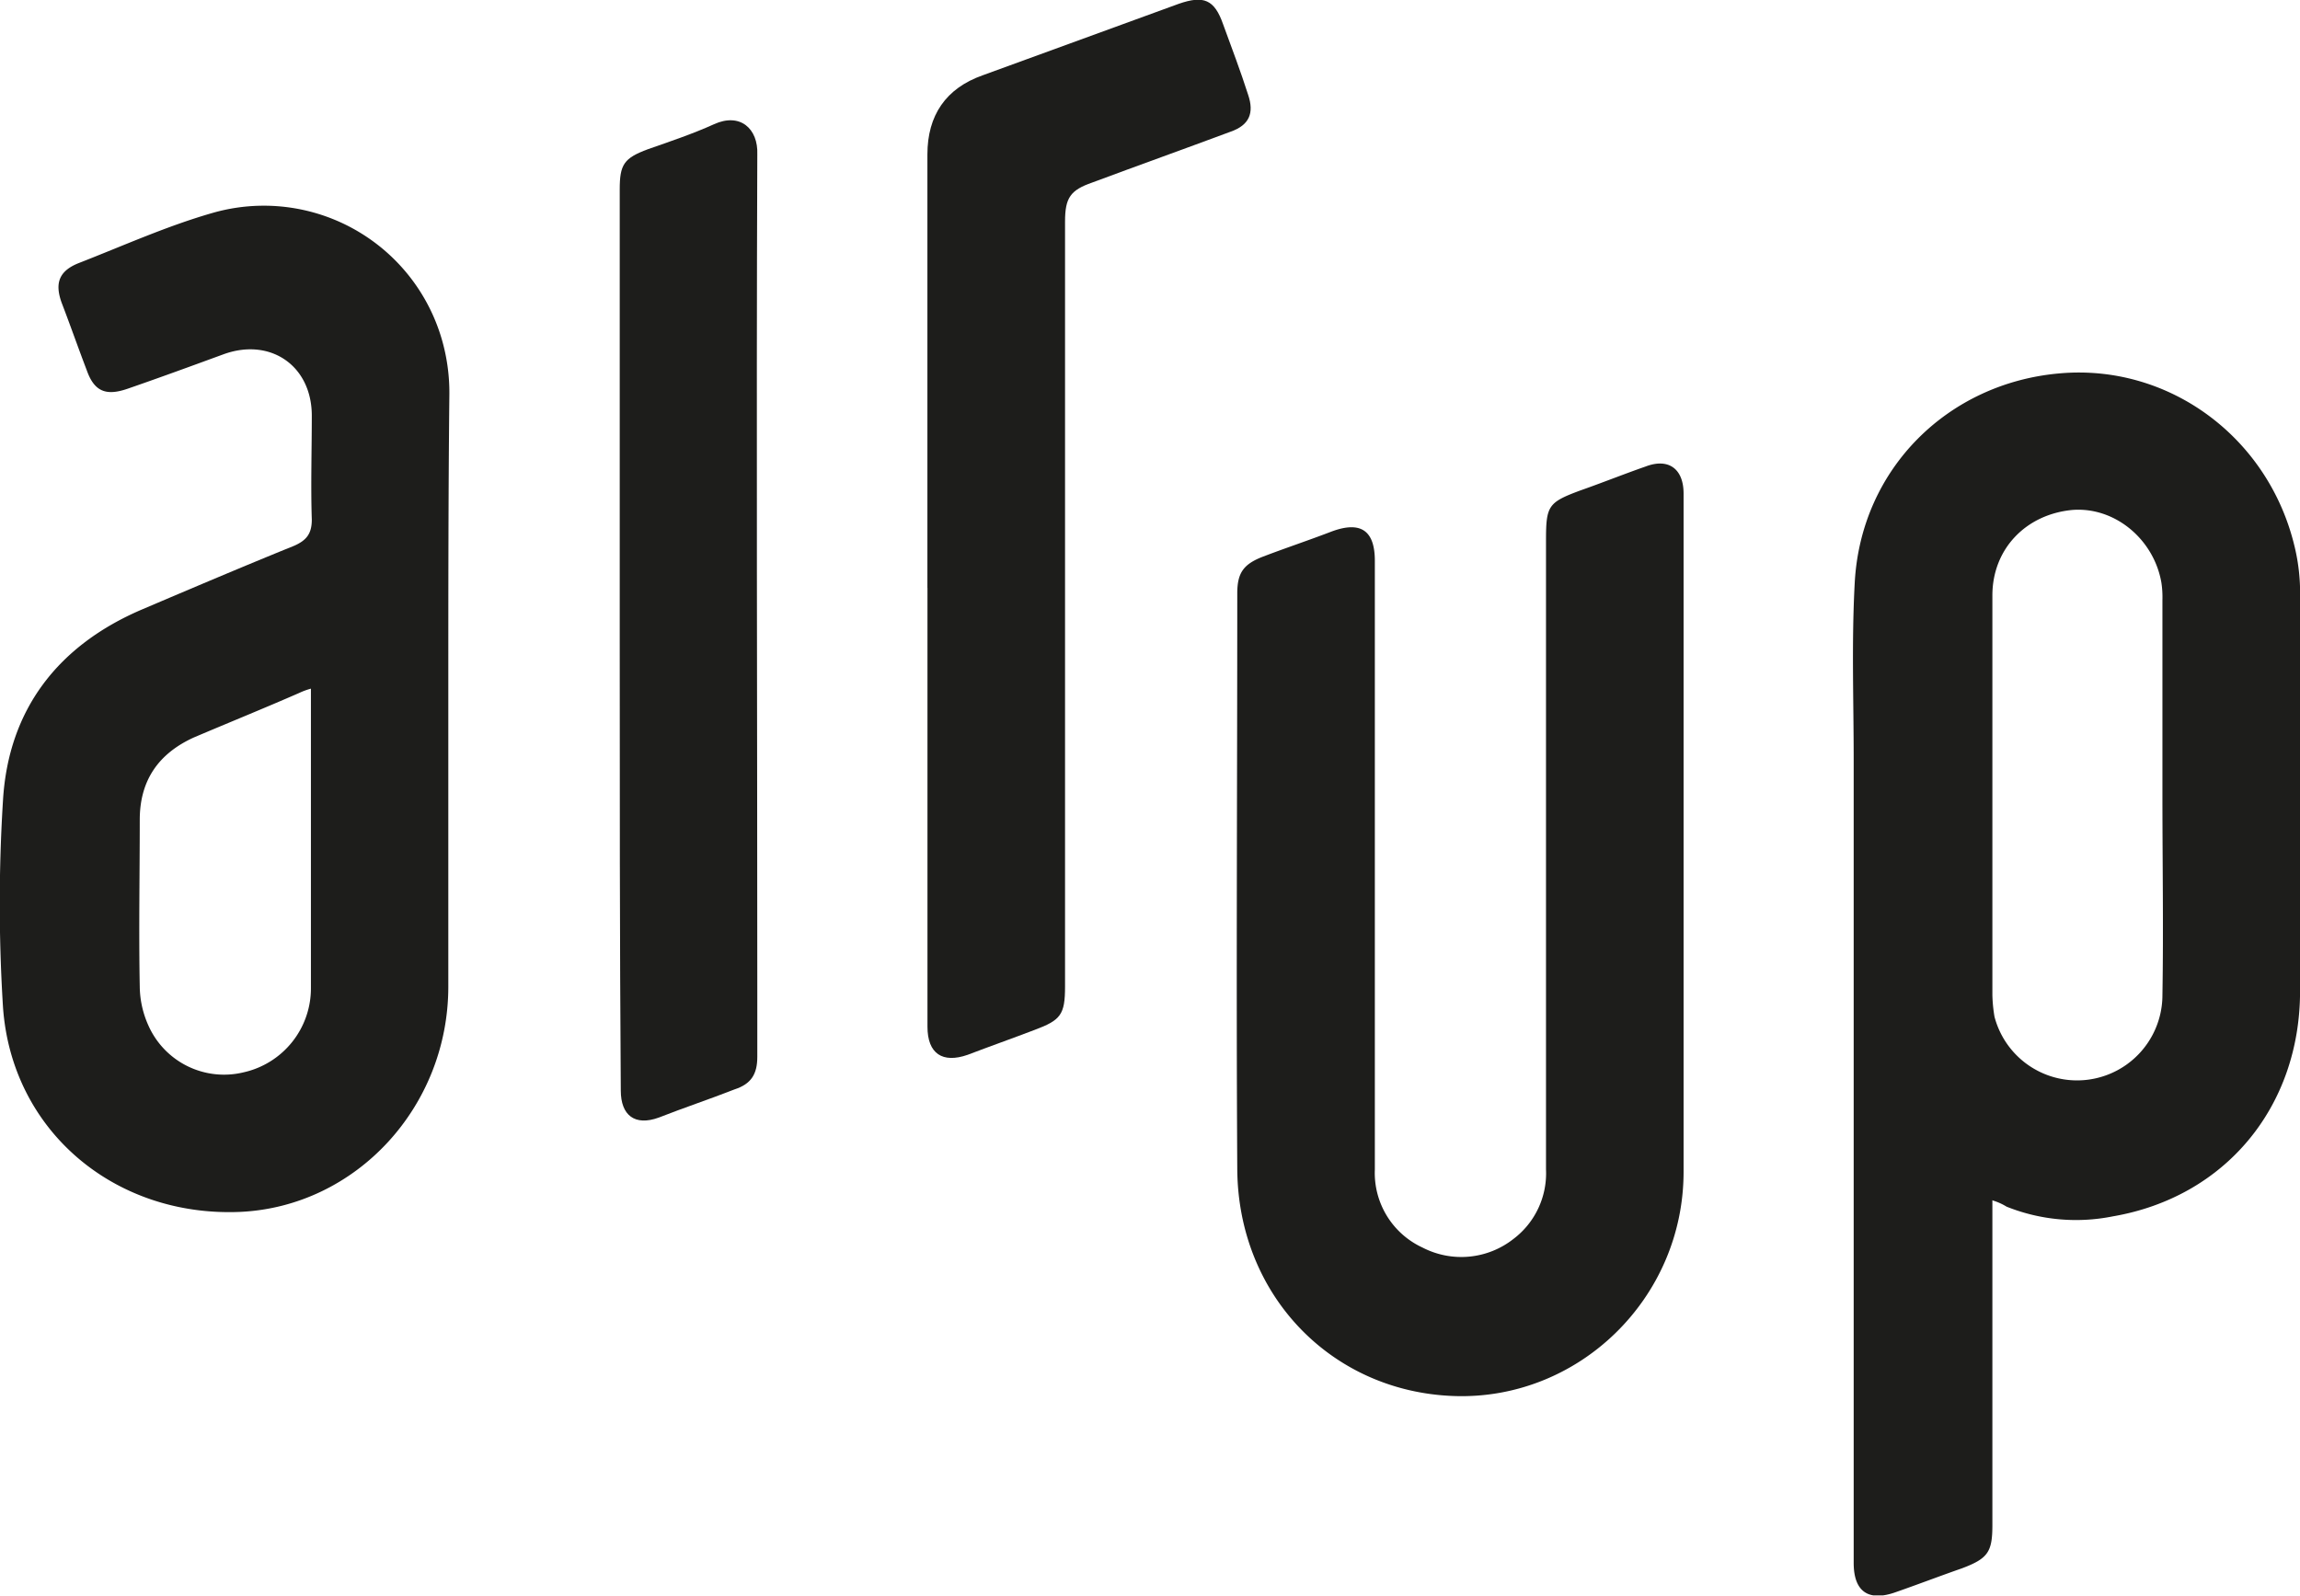 <svg id="Laag_1" data-name="Laag 1" xmlns="http://www.w3.org/2000/svg" xmlns:xlink="http://www.w3.org/1999/xlink" viewBox="0 0 368.31 255.57"><defs><style>.cls-1{fill:none;}.cls-2{clip-path:url(#clip-path);}.cls-3{fill:#1d1d1b;}</style><clipPath id="clip-path" transform="translate(-498.84 -256.27)"><rect class="cls-1" x="498.84" y="256.23" width="368.31" height="255.55"/></clipPath></defs><g class="cls-2"><path class="cls-3" d="M845.12,383.74v-31.4a15.27,15.27,0,0,0-.17-2.78c-1.21-6.94-7.46-12.14-14.23-11.62-7.46.69-12.83,6.24-12.83,13.7v64a23.85,23.85,0,0,0,.34,3.47,13.67,13.67,0,0,0,26.89-3.47c.18-10.58,0-21.16,0-31.92m-27.23,64.71V500.5c0,4.33-.7,5.37-4.86,6.94-3.47,1.21-7.11,2.6-10.58,3.81-4.34,1.56-6.77,0-6.77-4.68V378c0-9.54-.35-18.91.17-28.45,1-18.21,14.92-31.92,32.79-33.48,17.52-1.56,33.49,10.24,37.65,27.76a31.44,31.44,0,0,1,.87,8V415c0,18.56-12,33-30,36.08a29.91,29.91,0,0,1-17-1.56,9.24,9.24,0,0,0-2.25-1" transform="translate(-498.84 -256.27)"/></g><g class="cls-2"><path class="cls-3" d="M548.63,366.56a11.49,11.49,0,0,0-1.9.7c-5.56,2.43-11.11,4.68-16.83,7.11-5.73,2.6-8.68,6.94-8.68,13.19,0,8.84-.17,17.87,0,26.71a15.55,15.55,0,0,0,1.39,6.25A13.25,13.25,0,0,0,537.88,428a13.78,13.78,0,0,0,10.75-13.53V366.56m22,1.57v46.14c0,19.26-14.75,35.22-33.31,36.09-20.13.87-36.61-13-38-32.79a265.53,265.53,0,0,1,0-33.14c.87-14.57,8.85-24.8,22.21-30.53,8.15-3.47,16.31-6.94,24.46-10.24,1.91-.86,2.78-1.9,2.78-4.16-.18-5.55,0-11.1,0-16.65,0-8-6.59-12.5-14-9.89-5.21,1.91-10.41,3.81-15.44,5.55-3.47,1.21-5.38.52-6.6-2.95-1.39-3.64-2.6-7.11-4-10.76-1.21-3.29-.34-5.2,2.78-6.42,7.11-2.77,14-5.89,21.34-8a29.68,29.68,0,0,1,36.95,21,30.64,30.64,0,0,1,1,8c-.17,16.13-.17,32.44-.17,48.75" transform="translate(-498.84 -256.27)"/></g><g class="cls-2"><path class="cls-3" d="M768.44,390.68v53.26c0,20.3-16.83,36.61-36.78,35.91-19.6-.69-34.52-16.13-34.69-36.26-.18-30.7,0-61.41,0-92.29,0-3.3,1-4.69,4.16-5.9,3.64-1.39,7.29-2.6,10.93-4,4.68-1.74,6.94-.17,6.94,4.68v97.5a13.16,13.16,0,0,0,7.63,12.49,13.51,13.51,0,0,0,14.57-1.38,13.18,13.18,0,0,0,5.21-11.11V342.8c0-5.55.35-6.08,5.55-8,3.47-1.22,6.94-2.61,10.41-3.82,3.64-1.39,6.07.35,6.07,4.34v55.34" transform="translate(-498.84 -256.27)"/></g><g class="cls-2"><path class="cls-3" d="M647.35,350.43V281c0-6.25,2.95-10.59,8.85-12.67,10.41-3.82,21-7.63,31.4-11.45,4-1.39,5.72-.69,7.11,3.3,1.39,3.81,2.78,7.46,4,11.27,1,2.95.17,4.86-2.78,5.9-7.46,2.78-14.74,5.38-22.2,8.16-3.47,1.21-4.34,2.42-4.34,6.24V414.27c0,4.51-.69,5.38-4.86,6.94-3.64,1.39-7.11,2.61-10.75,4-4,1.39-6.42-.17-6.42-4.51V350.43" transform="translate(-498.84 -256.27)"/></g><g class="cls-2"><path class="cls-3" d="M598.08,358.41V286.59c0-4,.69-5,4.51-6.42,3.47-1.22,7.11-2.43,10.58-4,4.17-1.91,7.11.69,6.94,4.86-.17,44.58,0,89.34,0,133.93v10.58c0,2.78-1,4.34-3.64,5.2-4,1.57-8.16,2.95-12.15,4.52-3.81,1.38-6.07-.35-6.07-4.34-.17-24.12-.17-48.4-.17-72.52" transform="translate(-498.84 -256.27)"/></g></svg>